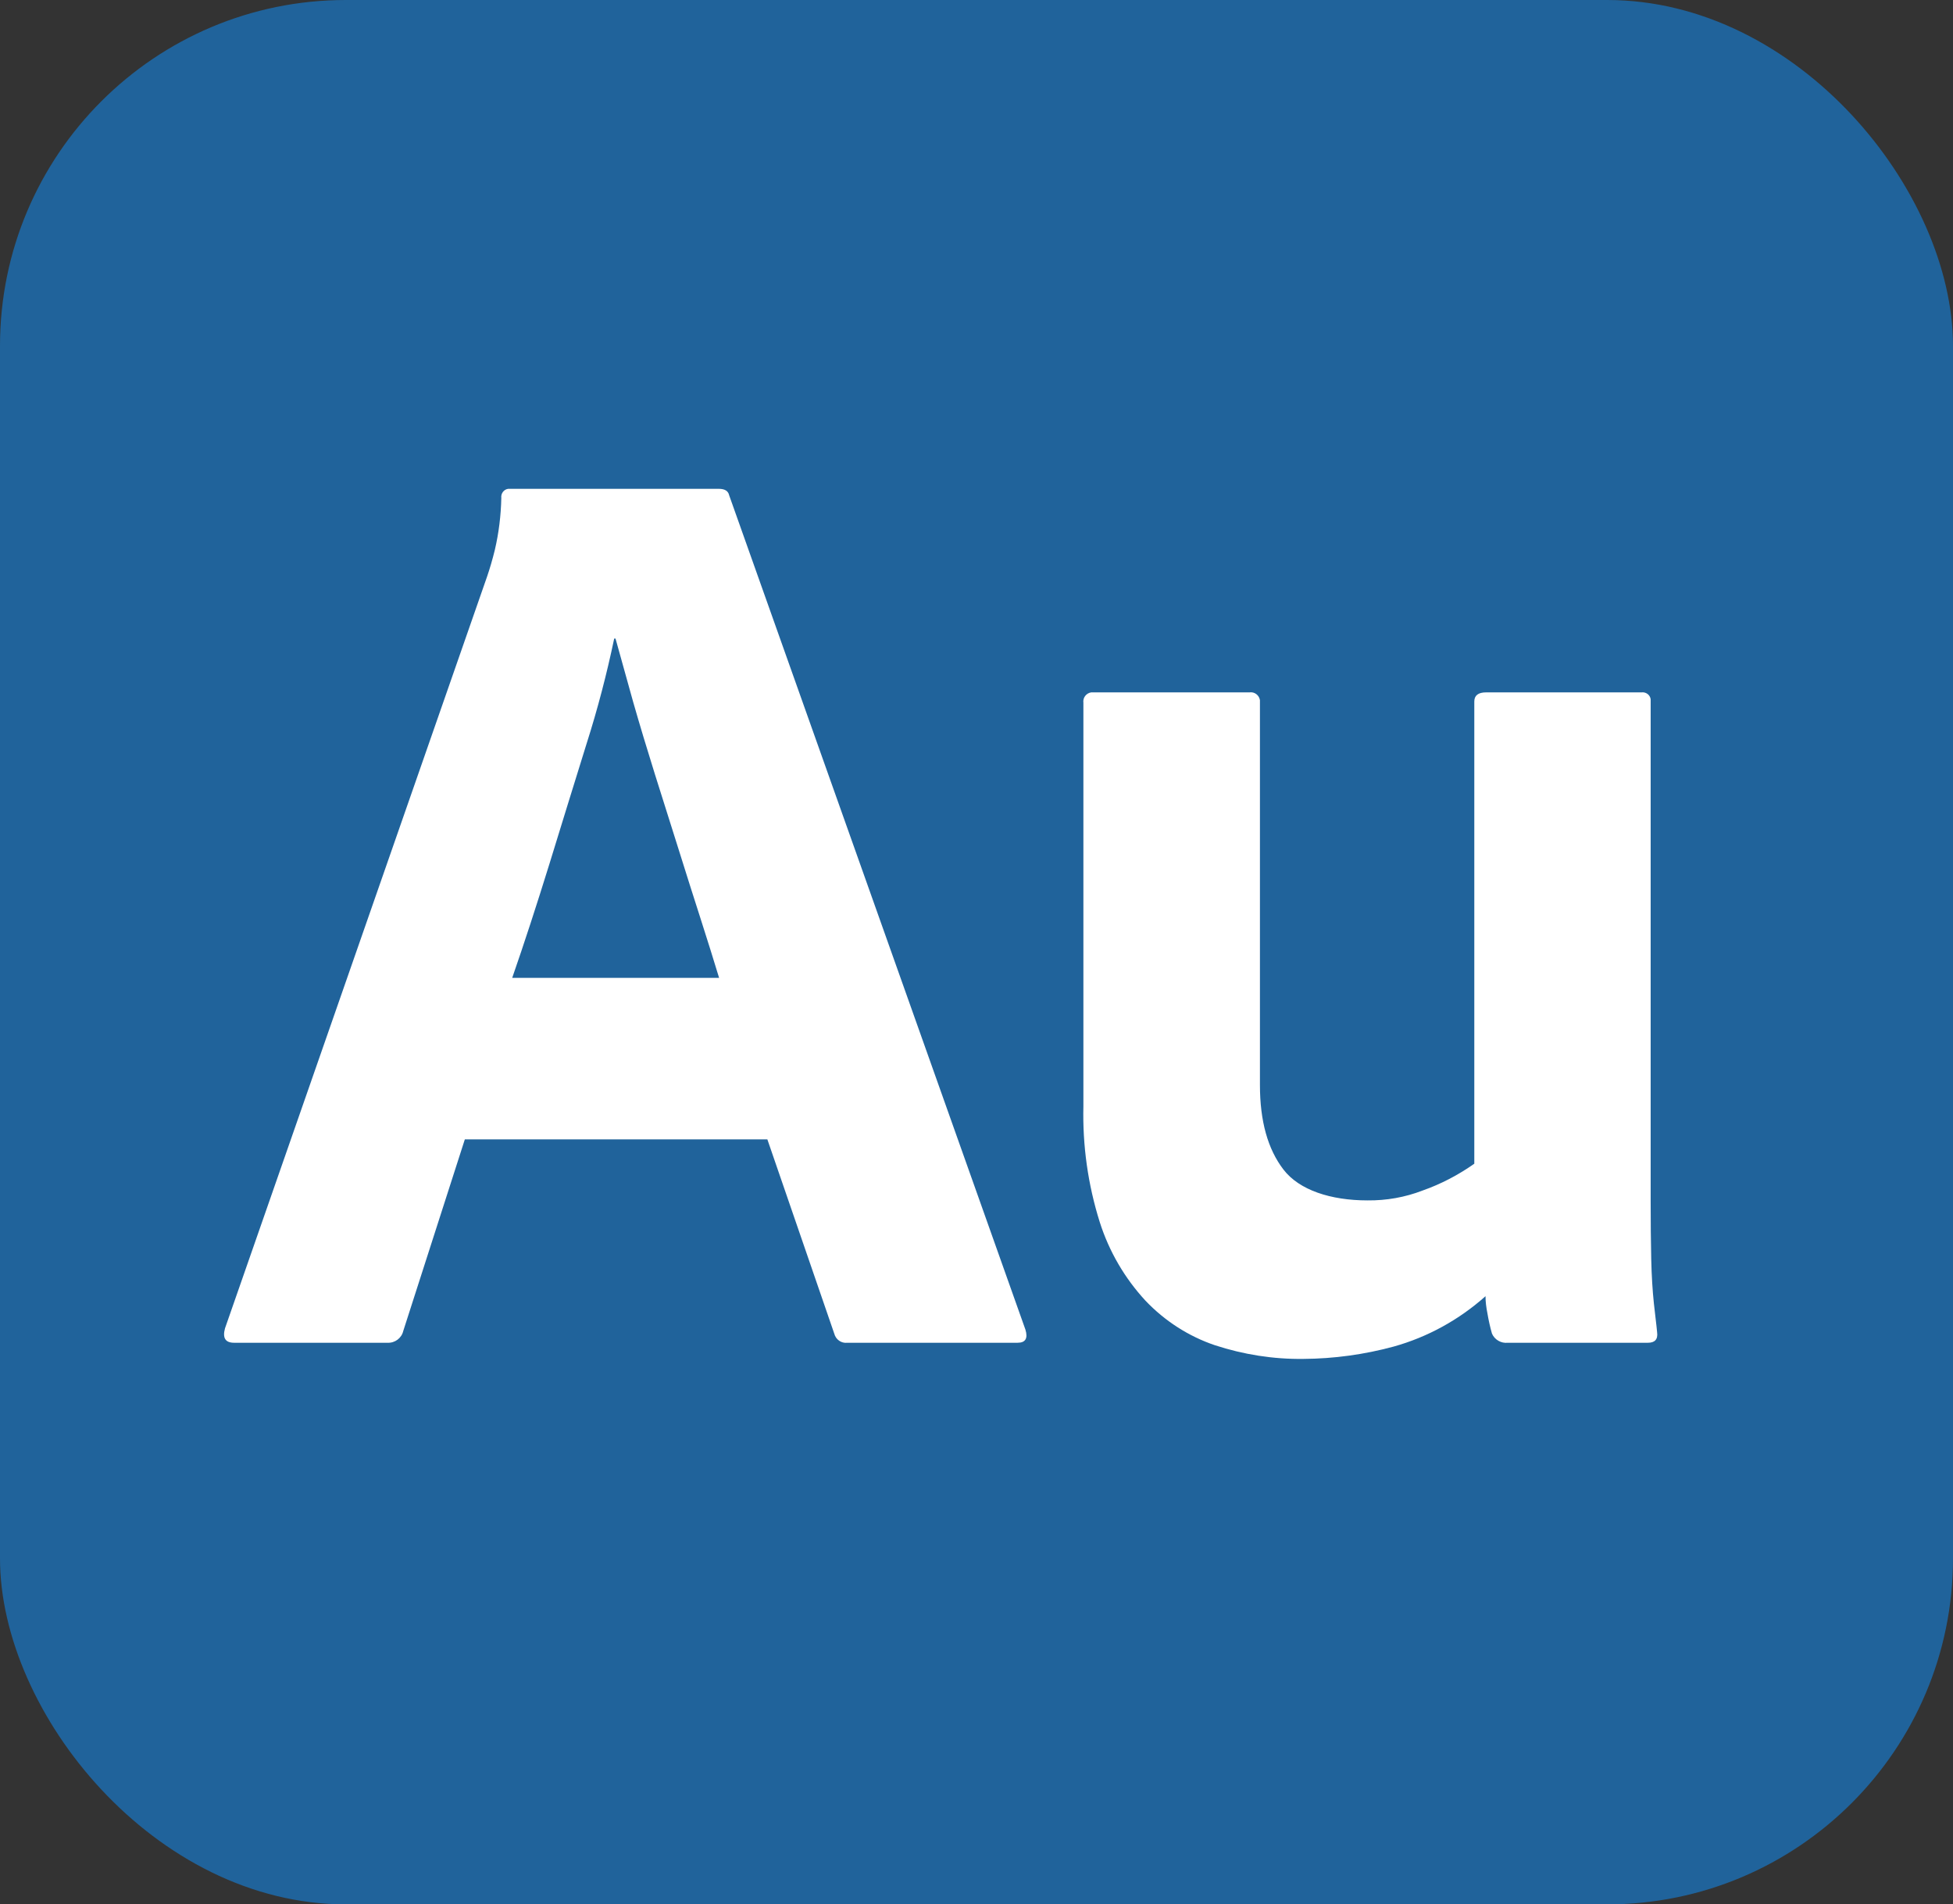 <?xml version="1.0" encoding="UTF-8"?><svg id="Layer_2" xmlns="http://www.w3.org/2000/svg" viewBox="0 0 102.77 100.2"><rect x="0" y="0" width="102.77" height="100.2" fill="#333333" stroke="none"/><defs><style>.cls-1{fill:#fff;}.cls-2{fill:#20639b;}</style></defs><g id="Layer_3"><g><rect class="cls-2" y="0" width="102.77" height="100.2" rx="18.2" ry="18.2"/><path class="cls-1" d="m40.39,59.95h-15.93l-3.24,10.08c-.09.38-.44.64-.83.62h-8.07c-.46,0-.62-.25-.48-.76l13.79-39.55c.14-.41.28-.88.41-1.41.21-.9.32-1.81.34-2.73-.03-.23.13-.45.36-.48.04,0,.08,0,.12,0h10.96c.32,0,.5.11.55.34l15.59,43.9c.14.46,0,.69-.41.69h-8.96c-.32.04-.61-.17-.69-.48l-3.52-10.22Zm-13.44-8.5h10.89c-.28-.92-.6-1.95-.97-3.1-.37-1.15-.76-2.38-1.17-3.69-.41-1.31-.83-2.62-1.24-3.93-.41-1.31-.79-2.57-1.14-3.79-.34-1.22-.65-2.33-.93-3.34h-.07c-.39,1.86-.87,3.7-1.45,5.52-.64,2.07-1.3,4.18-1.96,6.34-.67,2.16-1.32,4.16-1.96,6h0Z"/><path class="cls-1" d="m86.86,36.92v26.25c0,1.15.01,2.17.03,3.07.02.9.07,1.68.14,2.34.07.67.13,1.07.17,1.52.05.37-.12.55-.48.55h-7.38c-.35.04-.69-.16-.83-.48-.1-.35-.18-.71-.24-1.07-.06-.3-.1-.6-.1-.9-1.39,1.24-3.04,2.15-4.83,2.65-1.55.42-3.15.64-4.76.65-1.58.02-3.15-.23-4.65-.72-1.39-.47-2.64-1.28-3.65-2.34-1.1-1.19-1.92-2.6-2.41-4.14-.62-1.97-.91-4.03-.86-6.1v-21.22c-.04-.27.15-.51.41-.55.05,0,.09,0,.14,0h8.19c.27-.04.51.15.55.41,0,.05,0,.09,0,.14v20.11c0,1.89.41,3.37,1.24,4.45.83,1.08,2.49,1.62,4.42,1.62.99.01,1.97-.16,2.9-.52.97-.34,1.88-.82,2.72-1.41v-24.32c0-.32.21-.48.62-.48h8.18c.23-.03.45.13.48.36,0,.04,0,.08,0,.12Z"/></g></g></svg>